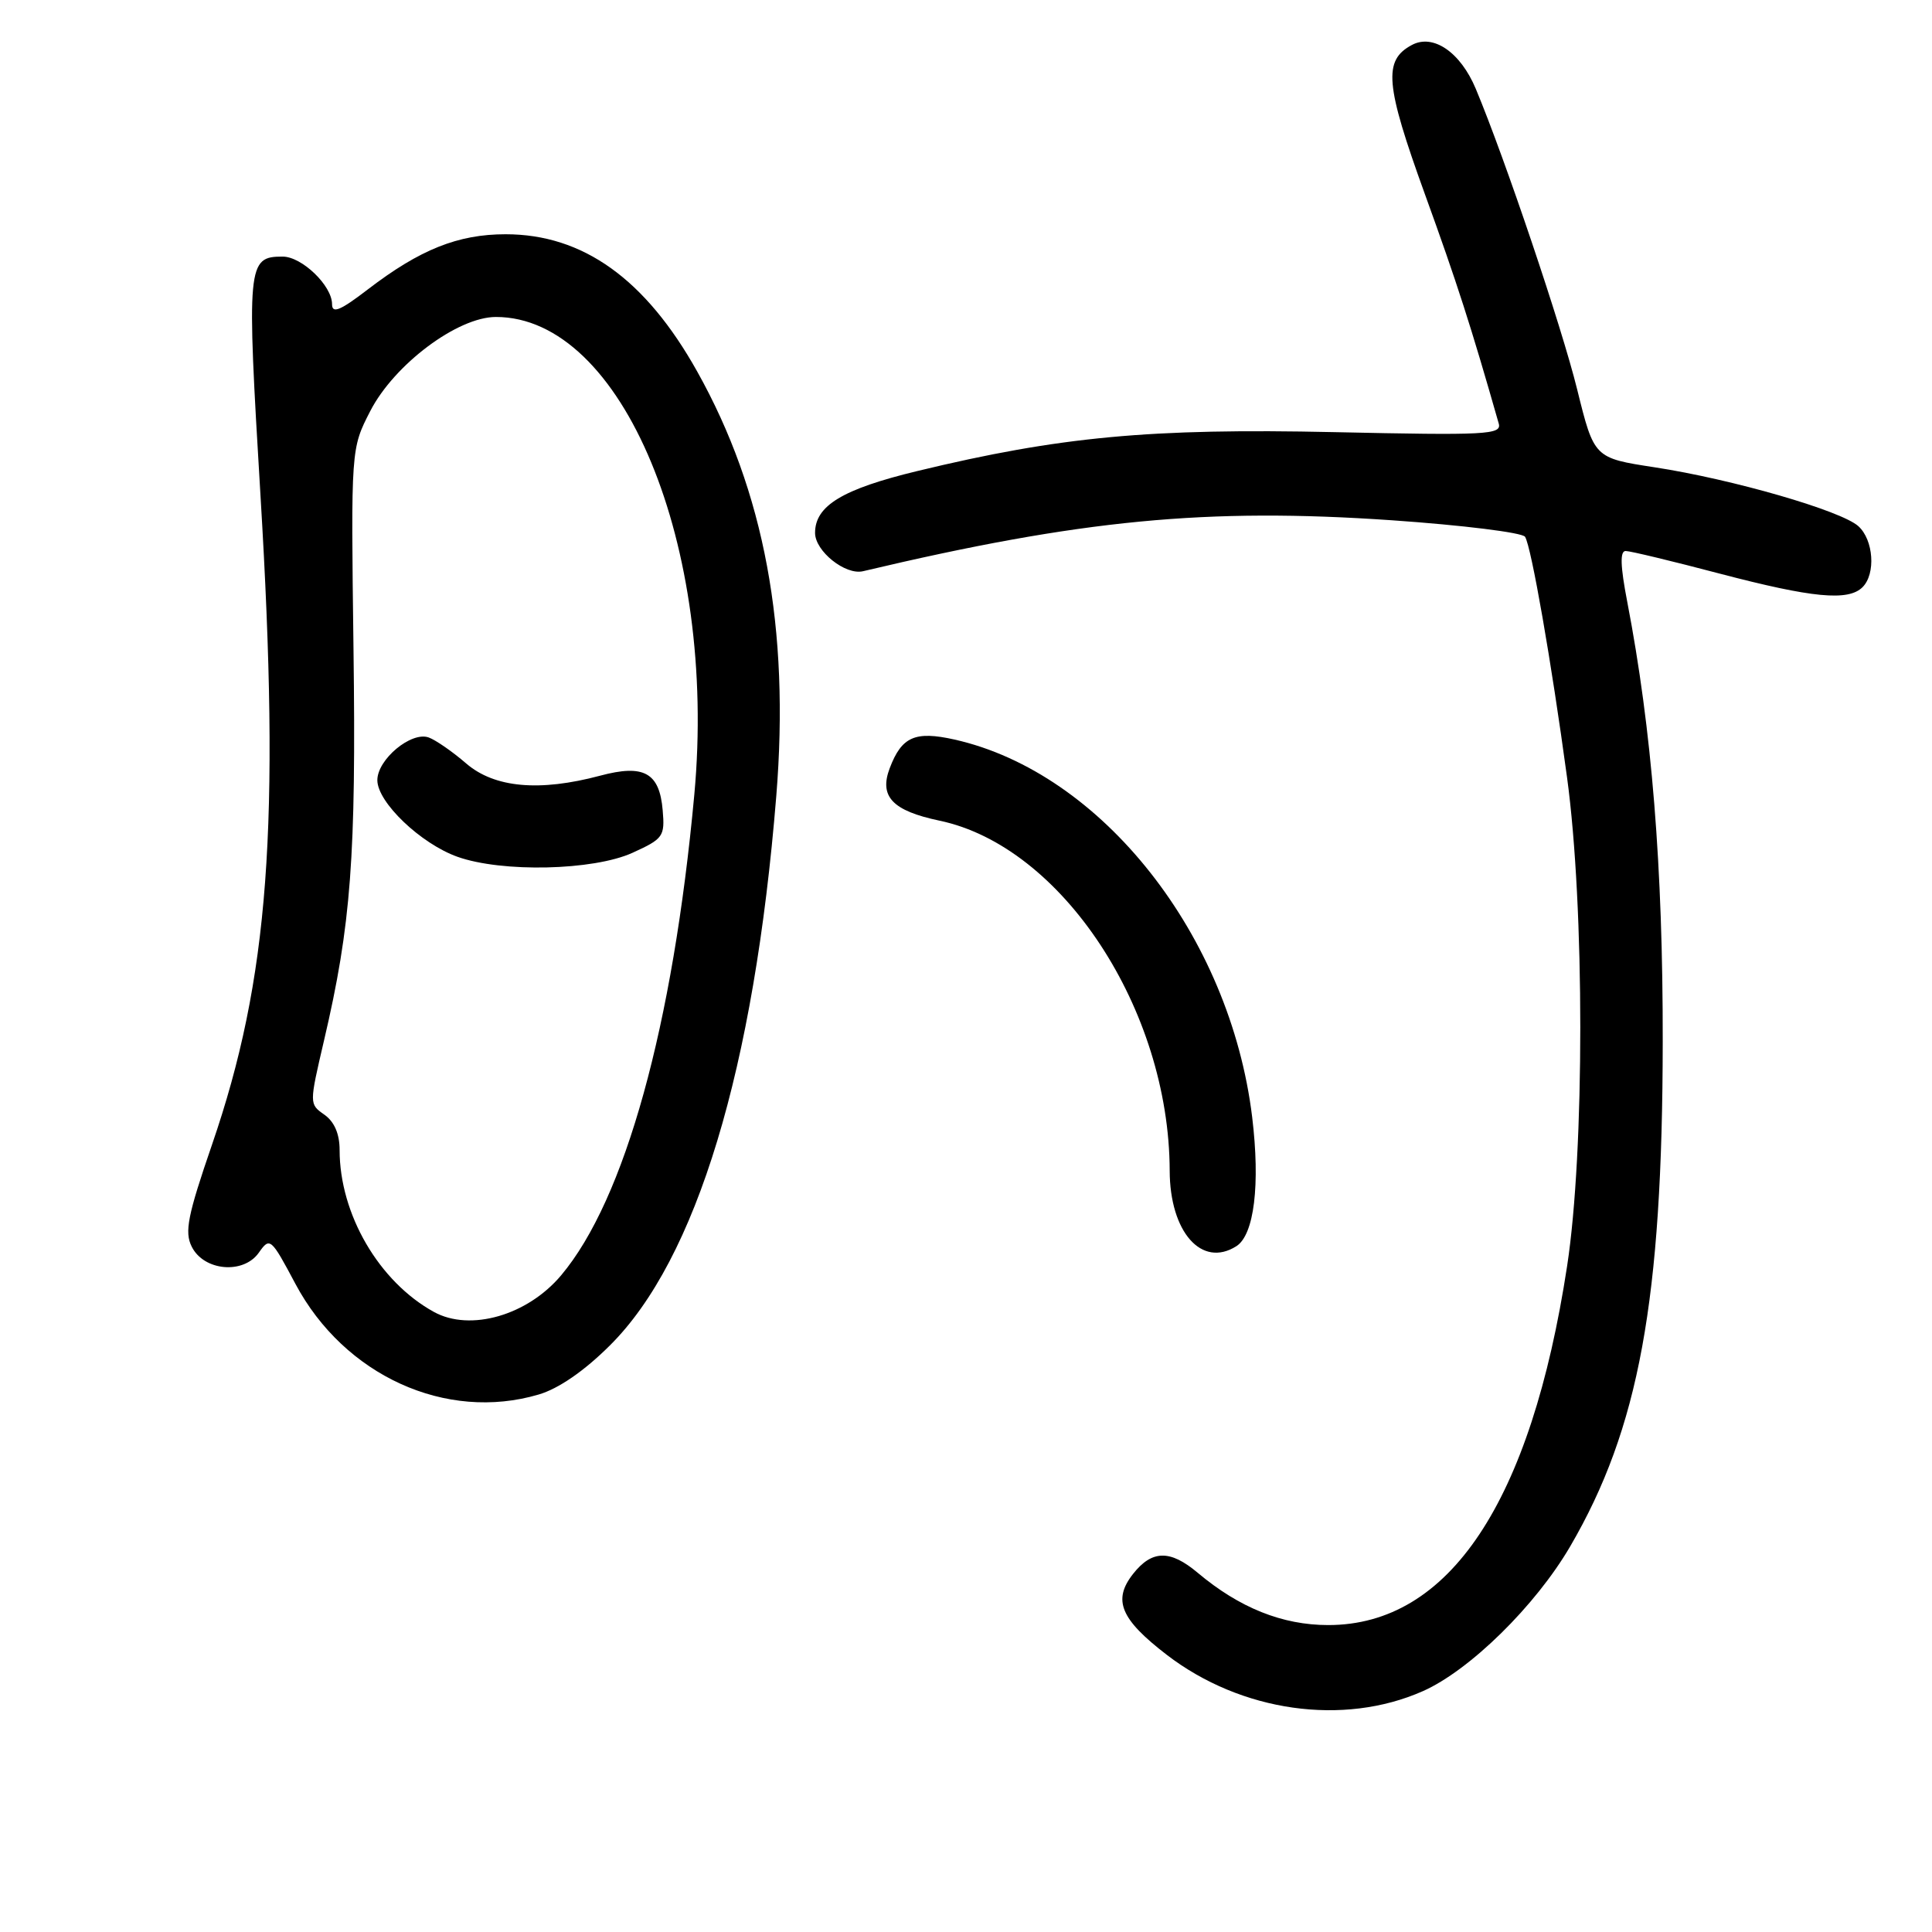 <?xml version="1.0" encoding="UTF-8" standalone="no"?>
<!DOCTYPE svg PUBLIC "-//W3C//DTD SVG 1.1//EN" "http://www.w3.org/Graphics/SVG/1.1/DTD/svg11.dtd" >
<svg xmlns="http://www.w3.org/2000/svg" xmlns:xlink="http://www.w3.org/1999/xlink" version="1.1" viewBox="0 0 256 256">
 <g >
 <path fill="currentColor"
d=" M 188.53 224.09 C 194.74 221.34 203.45 212.79 208.05 204.92 C 217.17 189.29 220.29 172.29 220.32 138.00 C 220.35 114.85 218.87 96.64 215.62 79.75 C 214.70 74.99 214.64 73.00 215.41 73.01 C 216.01 73.01 221.62 74.36 227.88 76.01 C 240.16 79.23 244.91 79.69 246.80 77.80 C 248.57 76.03 248.26 71.54 246.24 69.72 C 243.98 67.67 229.52 63.49 219.25 61.92 C 211.23 60.69 211.23 60.69 208.98 51.59 C 206.94 43.32 199.41 20.99 195.55 11.77 C 193.52 6.92 189.91 4.44 187.08 5.96 C 183.26 8.00 183.54 11.18 188.80 25.71 C 193.03 37.37 194.93 43.28 198.59 56.12 C 199.01 57.60 196.99 57.70 176.78 57.26 C 152.43 56.73 140.42 57.85 121.53 62.42 C 111.64 64.81 108.00 67.01 108.00 70.61 C 108.00 73.03 112.01 76.24 114.35 75.69 C 143.22 68.85 159.92 67.25 184.45 68.94 C 193.81 69.59 201.74 70.57 202.08 71.13 C 202.91 72.47 205.56 87.65 207.64 103.00 C 209.98 120.18 209.98 152.54 207.65 167.76 C 202.87 199.05 192.03 215.33 176.00 215.33 C 169.92 215.33 164.23 213.05 158.70 208.40 C 155.04 205.32 152.64 205.37 150.13 208.56 C 147.41 212.02 148.47 214.56 154.60 219.27 C 164.44 226.83 177.98 228.76 188.53 224.09 Z  M 71.38 184.78 C 74.01 184.01 77.42 181.66 80.81 178.28 C 92.29 166.88 99.94 141.60 102.86 105.50 C 104.66 83.29 101.28 65.13 92.39 49.24 C 85.54 36.98 77.25 31.04 67.00 31.04 C 60.68 31.04 55.64 33.06 48.75 38.34 C 45.08 41.16 44.00 41.60 44.00 40.31 C 44.00 37.85 40.00 34.00 37.45 34.00 C 32.75 34.00 32.67 34.97 34.52 65.73 C 37.16 109.45 35.64 129.72 28.09 151.68 C 24.87 161.04 24.43 163.24 25.40 165.18 C 27.00 168.42 32.26 168.89 34.30 165.98 C 35.76 163.90 35.90 164.02 39.14 170.11 C 45.62 182.28 59.11 188.41 71.38 184.78 Z  M 163.82 165.13 C 166.19 163.63 167.00 156.96 165.92 148.03 C 162.99 123.93 145.99 102.37 126.46 97.99 C 121.26 96.83 119.48 97.61 117.90 101.77 C 116.46 105.54 118.25 107.43 124.48 108.74 C 140.72 112.14 154.93 133.75 154.99 155.12 C 155.01 163.25 159.23 168.04 163.82 165.13 Z  M 57.50 173.84 C 50.21 169.83 45.00 160.88 45.00 152.38 C 45.00 150.24 44.30 148.63 42.98 147.70 C 40.97 146.29 40.97 146.29 42.93 137.89 C 46.52 122.57 47.20 113.51 46.84 85.97 C 46.50 59.45 46.50 59.45 49.06 54.47 C 52.24 48.29 60.63 42.00 65.71 42.00 C 82.47 42.00 95.04 72.25 92.00 105.29 C 89.18 135.93 82.81 158.94 74.35 168.99 C 69.89 174.30 62.30 176.48 57.50 173.84 Z  M 83.81 113.00 C 87.88 111.15 88.11 110.83 87.81 107.37 C 87.39 102.38 85.32 101.23 79.53 102.78 C 71.48 104.93 65.53 104.39 61.78 101.17 C 59.98 99.61 57.74 98.06 56.81 97.72 C 54.50 96.88 50.00 100.62 50.00 103.38 C 50.00 106.30 55.74 111.79 60.62 113.53 C 66.52 115.63 78.62 115.36 83.81 113.00 Z "/>
</g>
</svg>